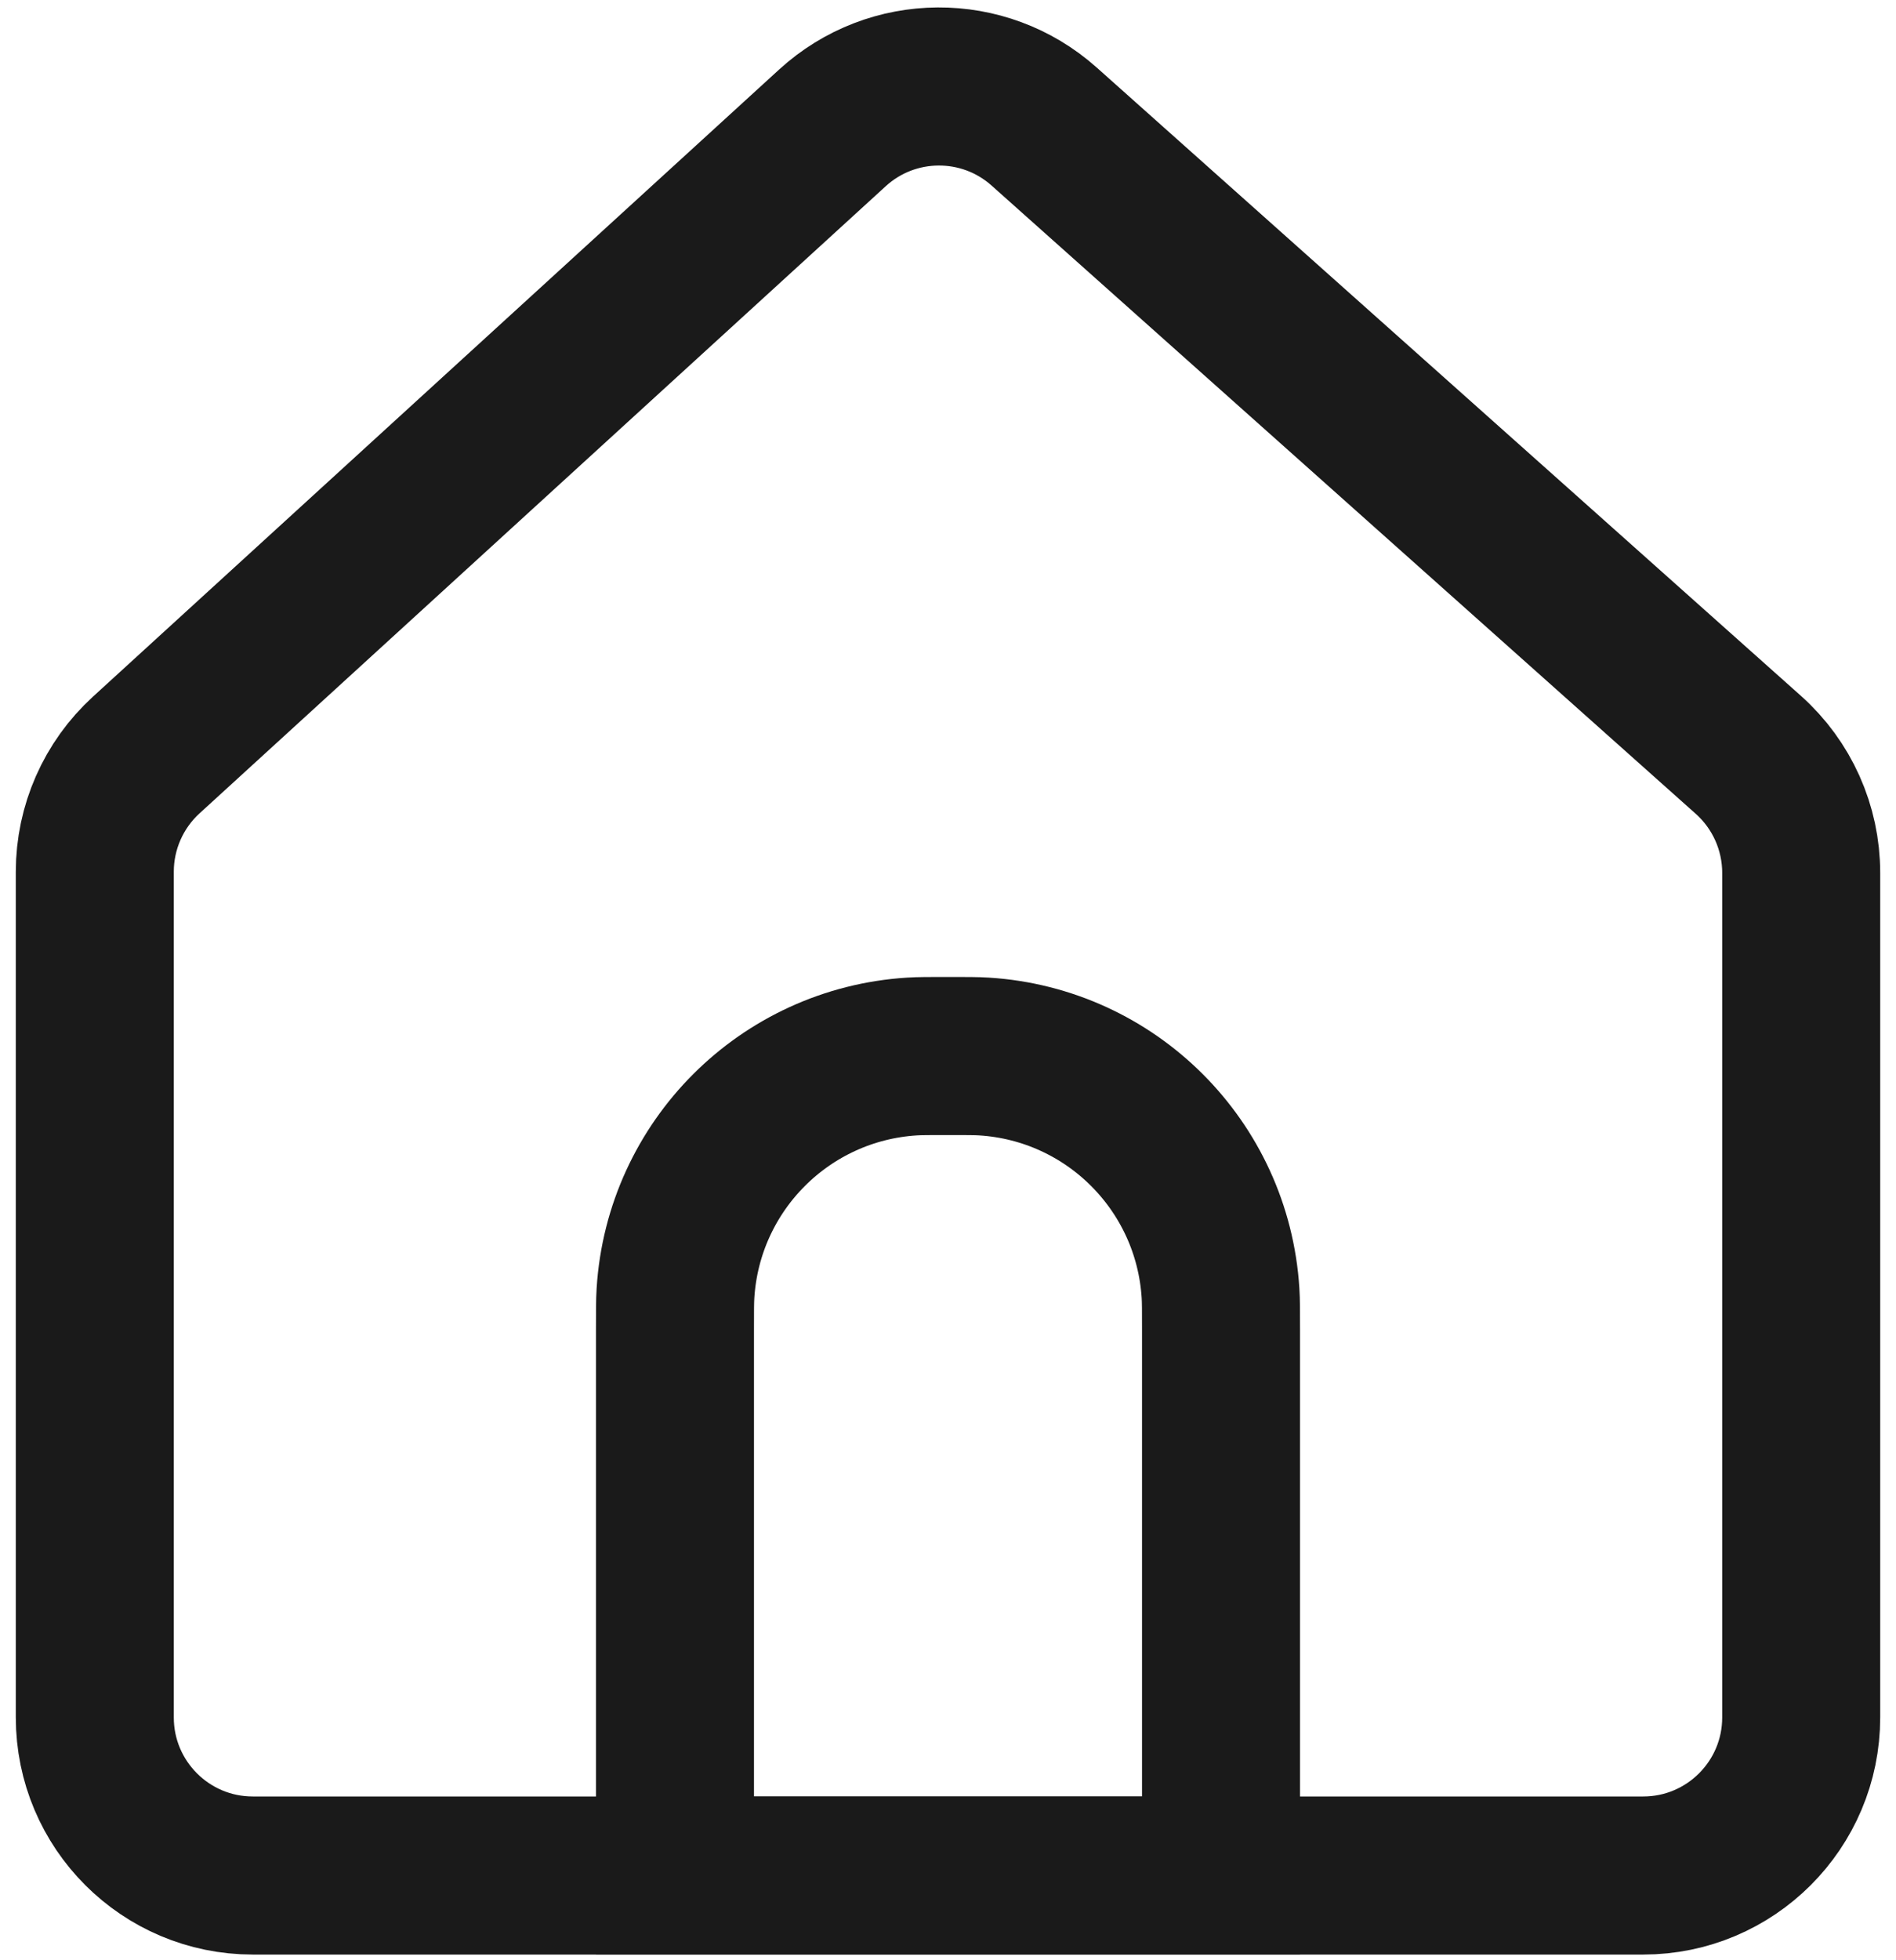 <svg width="60" height="62" viewBox="0 0 60 62" fill="none" xmlns="http://www.w3.org/2000/svg">
<path d="M21.36 42.04C21.36 41.446 21.36 41.148 21.376 40.898C21.629 36.875 24.835 33.669 28.858 33.416C29.109 33.4 29.406 33.4 30 33.4V33.4C30.594 33.4 30.891 33.4 31.142 33.416C35.165 33.669 38.371 36.875 38.624 40.898C38.64 41.148 38.64 41.446 38.64 42.04V59.32H21.36V42.04Z" stroke="#1A1A1A" stroke-width="5"/>
<path d="M3 54.32V27.571C3 26.167 3.591 24.827 4.628 23.88L26.343 4.044C28.236 2.315 31.129 2.297 33.043 4.003L55.328 23.875C56.392 24.824 57 26.182 57 27.607V54.32C57 57.081 54.761 59.32 52 59.32H8C5.239 59.32 3 57.081 3 54.32Z" stroke="#1A1A1A" stroke-width="5" stroke-linecap="round"/>
</svg>
